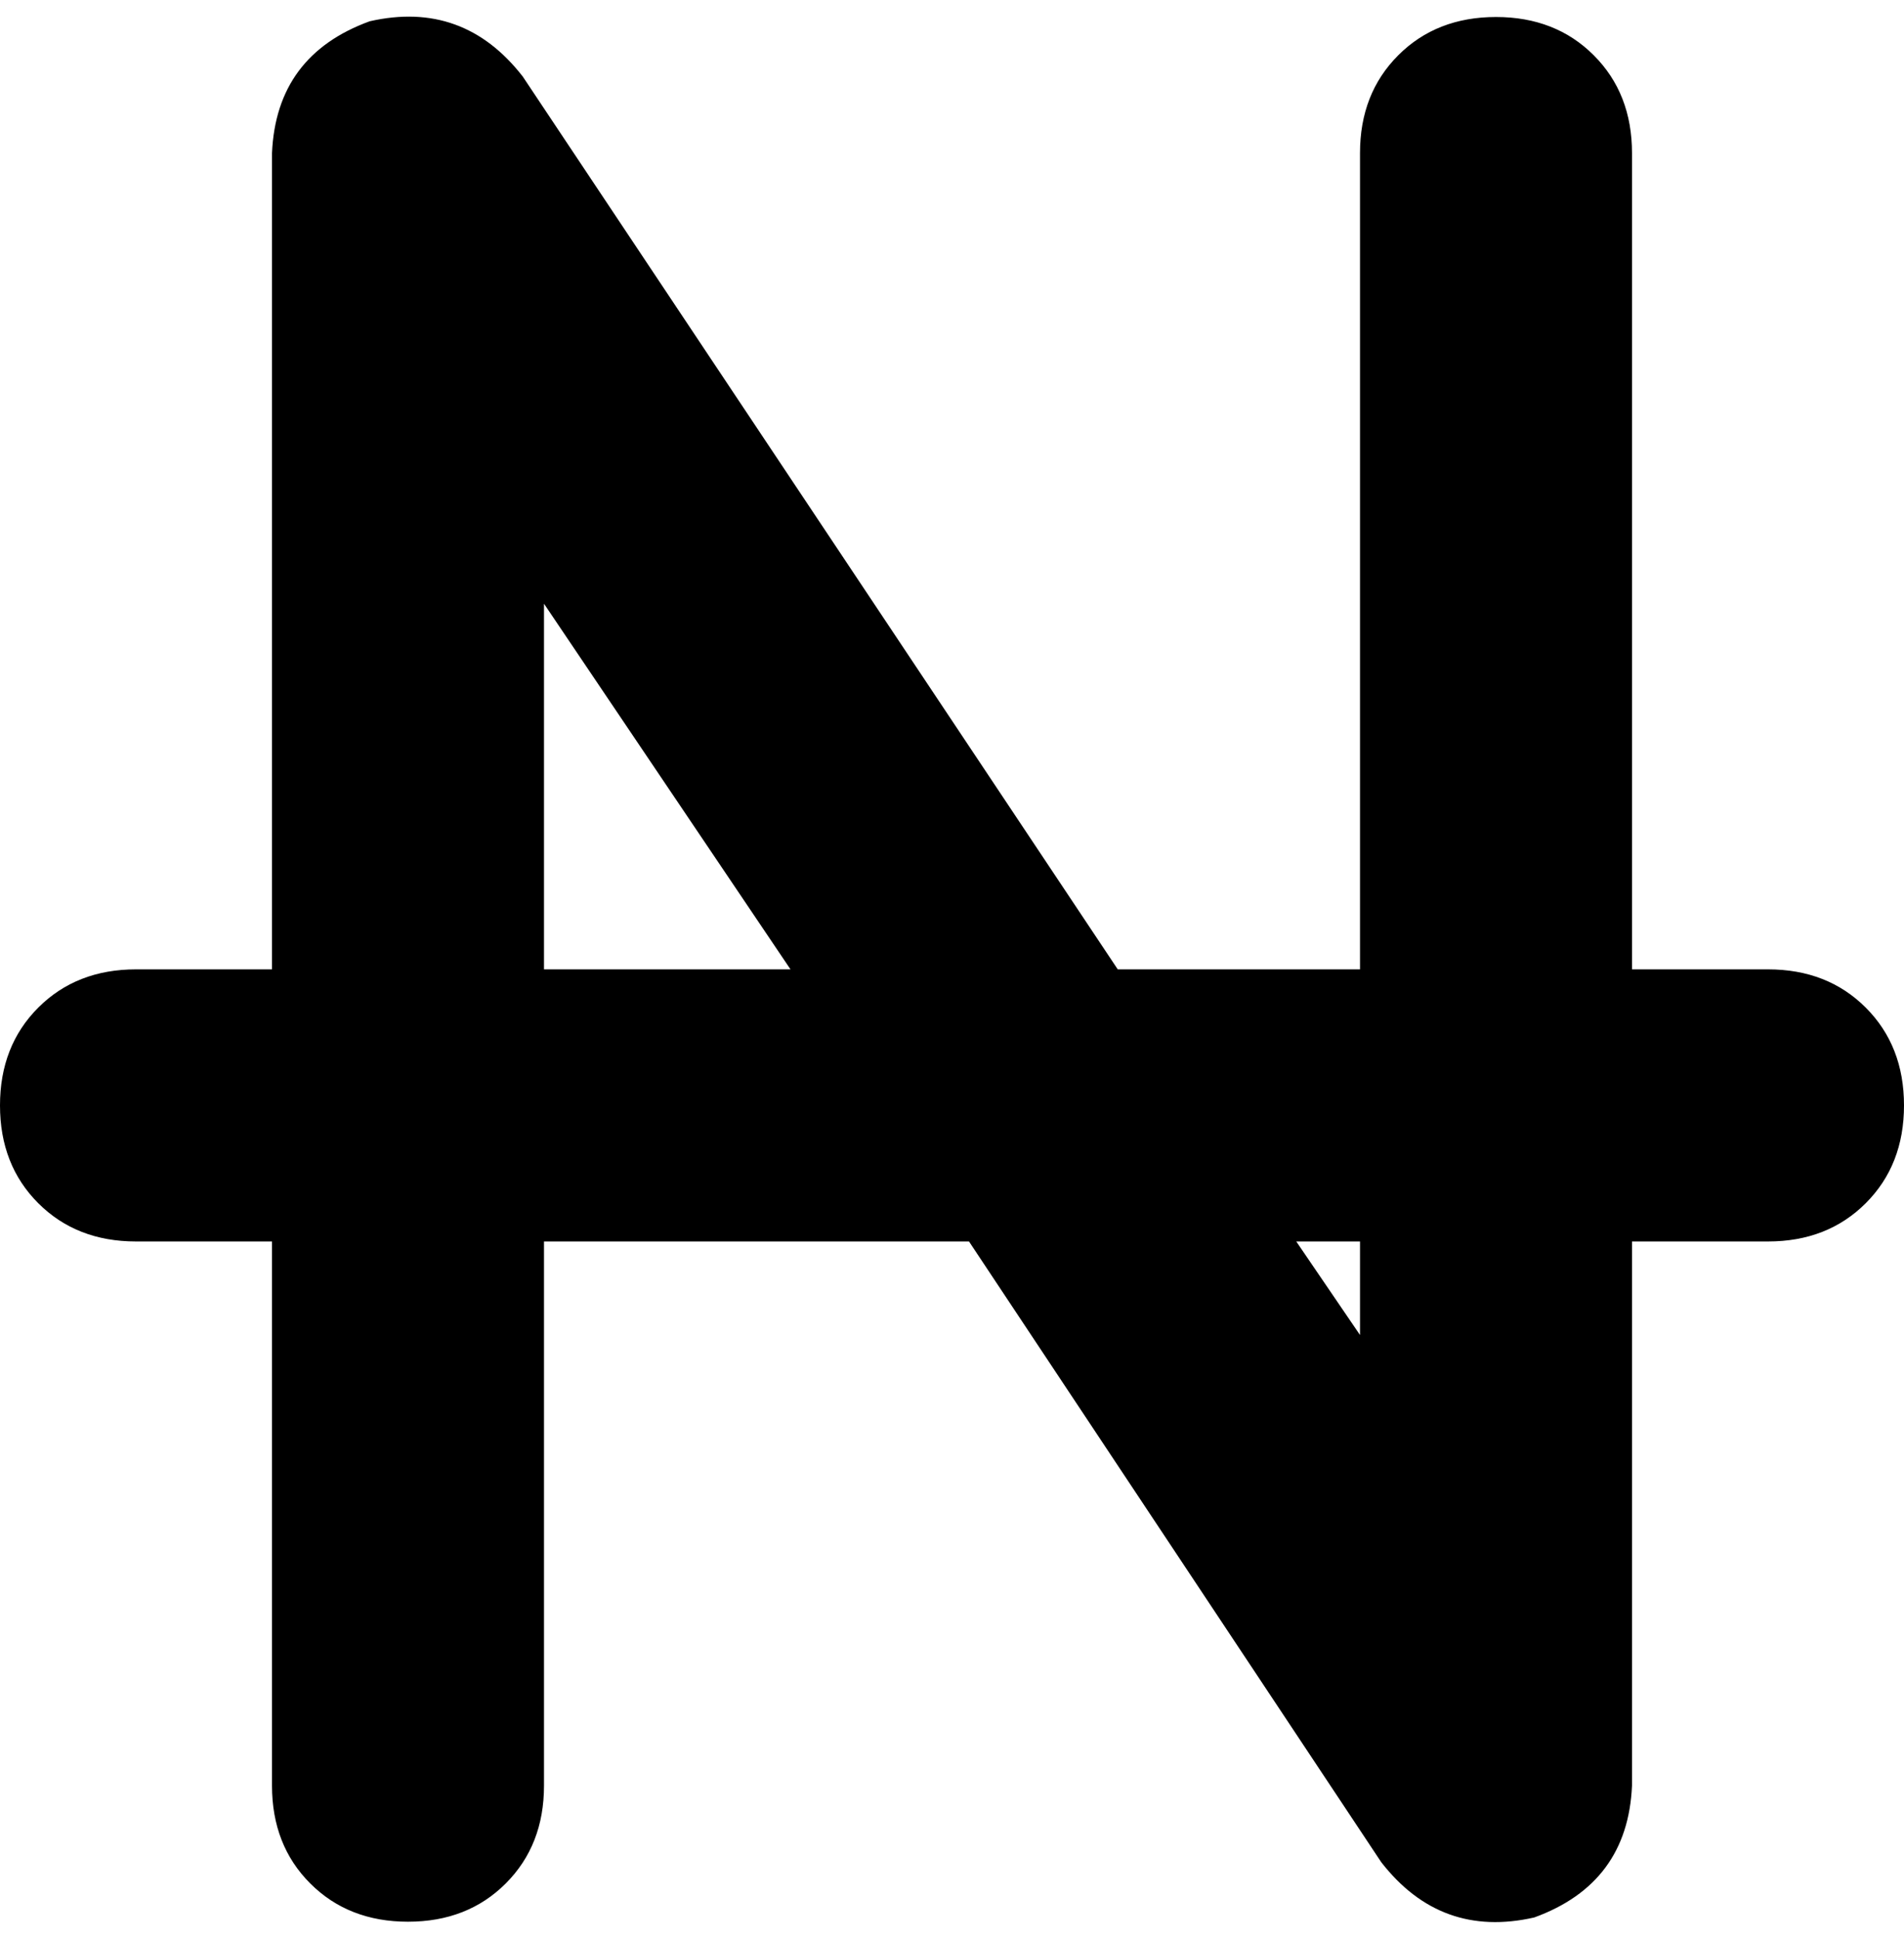 <svg viewBox="0 0 448 456">
  <path
    d="M 123 18 Q 109 0 87 5 Q 65 13 64 36 L 64 228 L 32 228 Q 18 228 9 237 Q 0 246 0 260 Q 0 274 9 283 Q 18 292 32 292 L 64 292 L 64 420 Q 64 434 73 443 Q 82 452 96 452 Q 110 452 119 443 Q 128 434 128 420 L 128 292 L 228 292 L 325 438 Q 339 456 361 451 Q 383 443 384 420 L 384 292 L 416 292 Q 430 292 439 283 Q 448 274 448 260 Q 448 246 439 237 Q 430 228 416 228 L 384 228 L 384 36 Q 384 22 375 13 Q 366 4 352 4 Q 338 4 329 13 Q 320 22 320 36 L 320 228 L 263 228 L 123 18 L 123 18 Z M 305 292 L 320 292 L 320 314 L 305 292 L 305 292 Z M 186 228 L 128 228 L 128 142 L 186 228 L 186 228 Z"
  />
</svg>